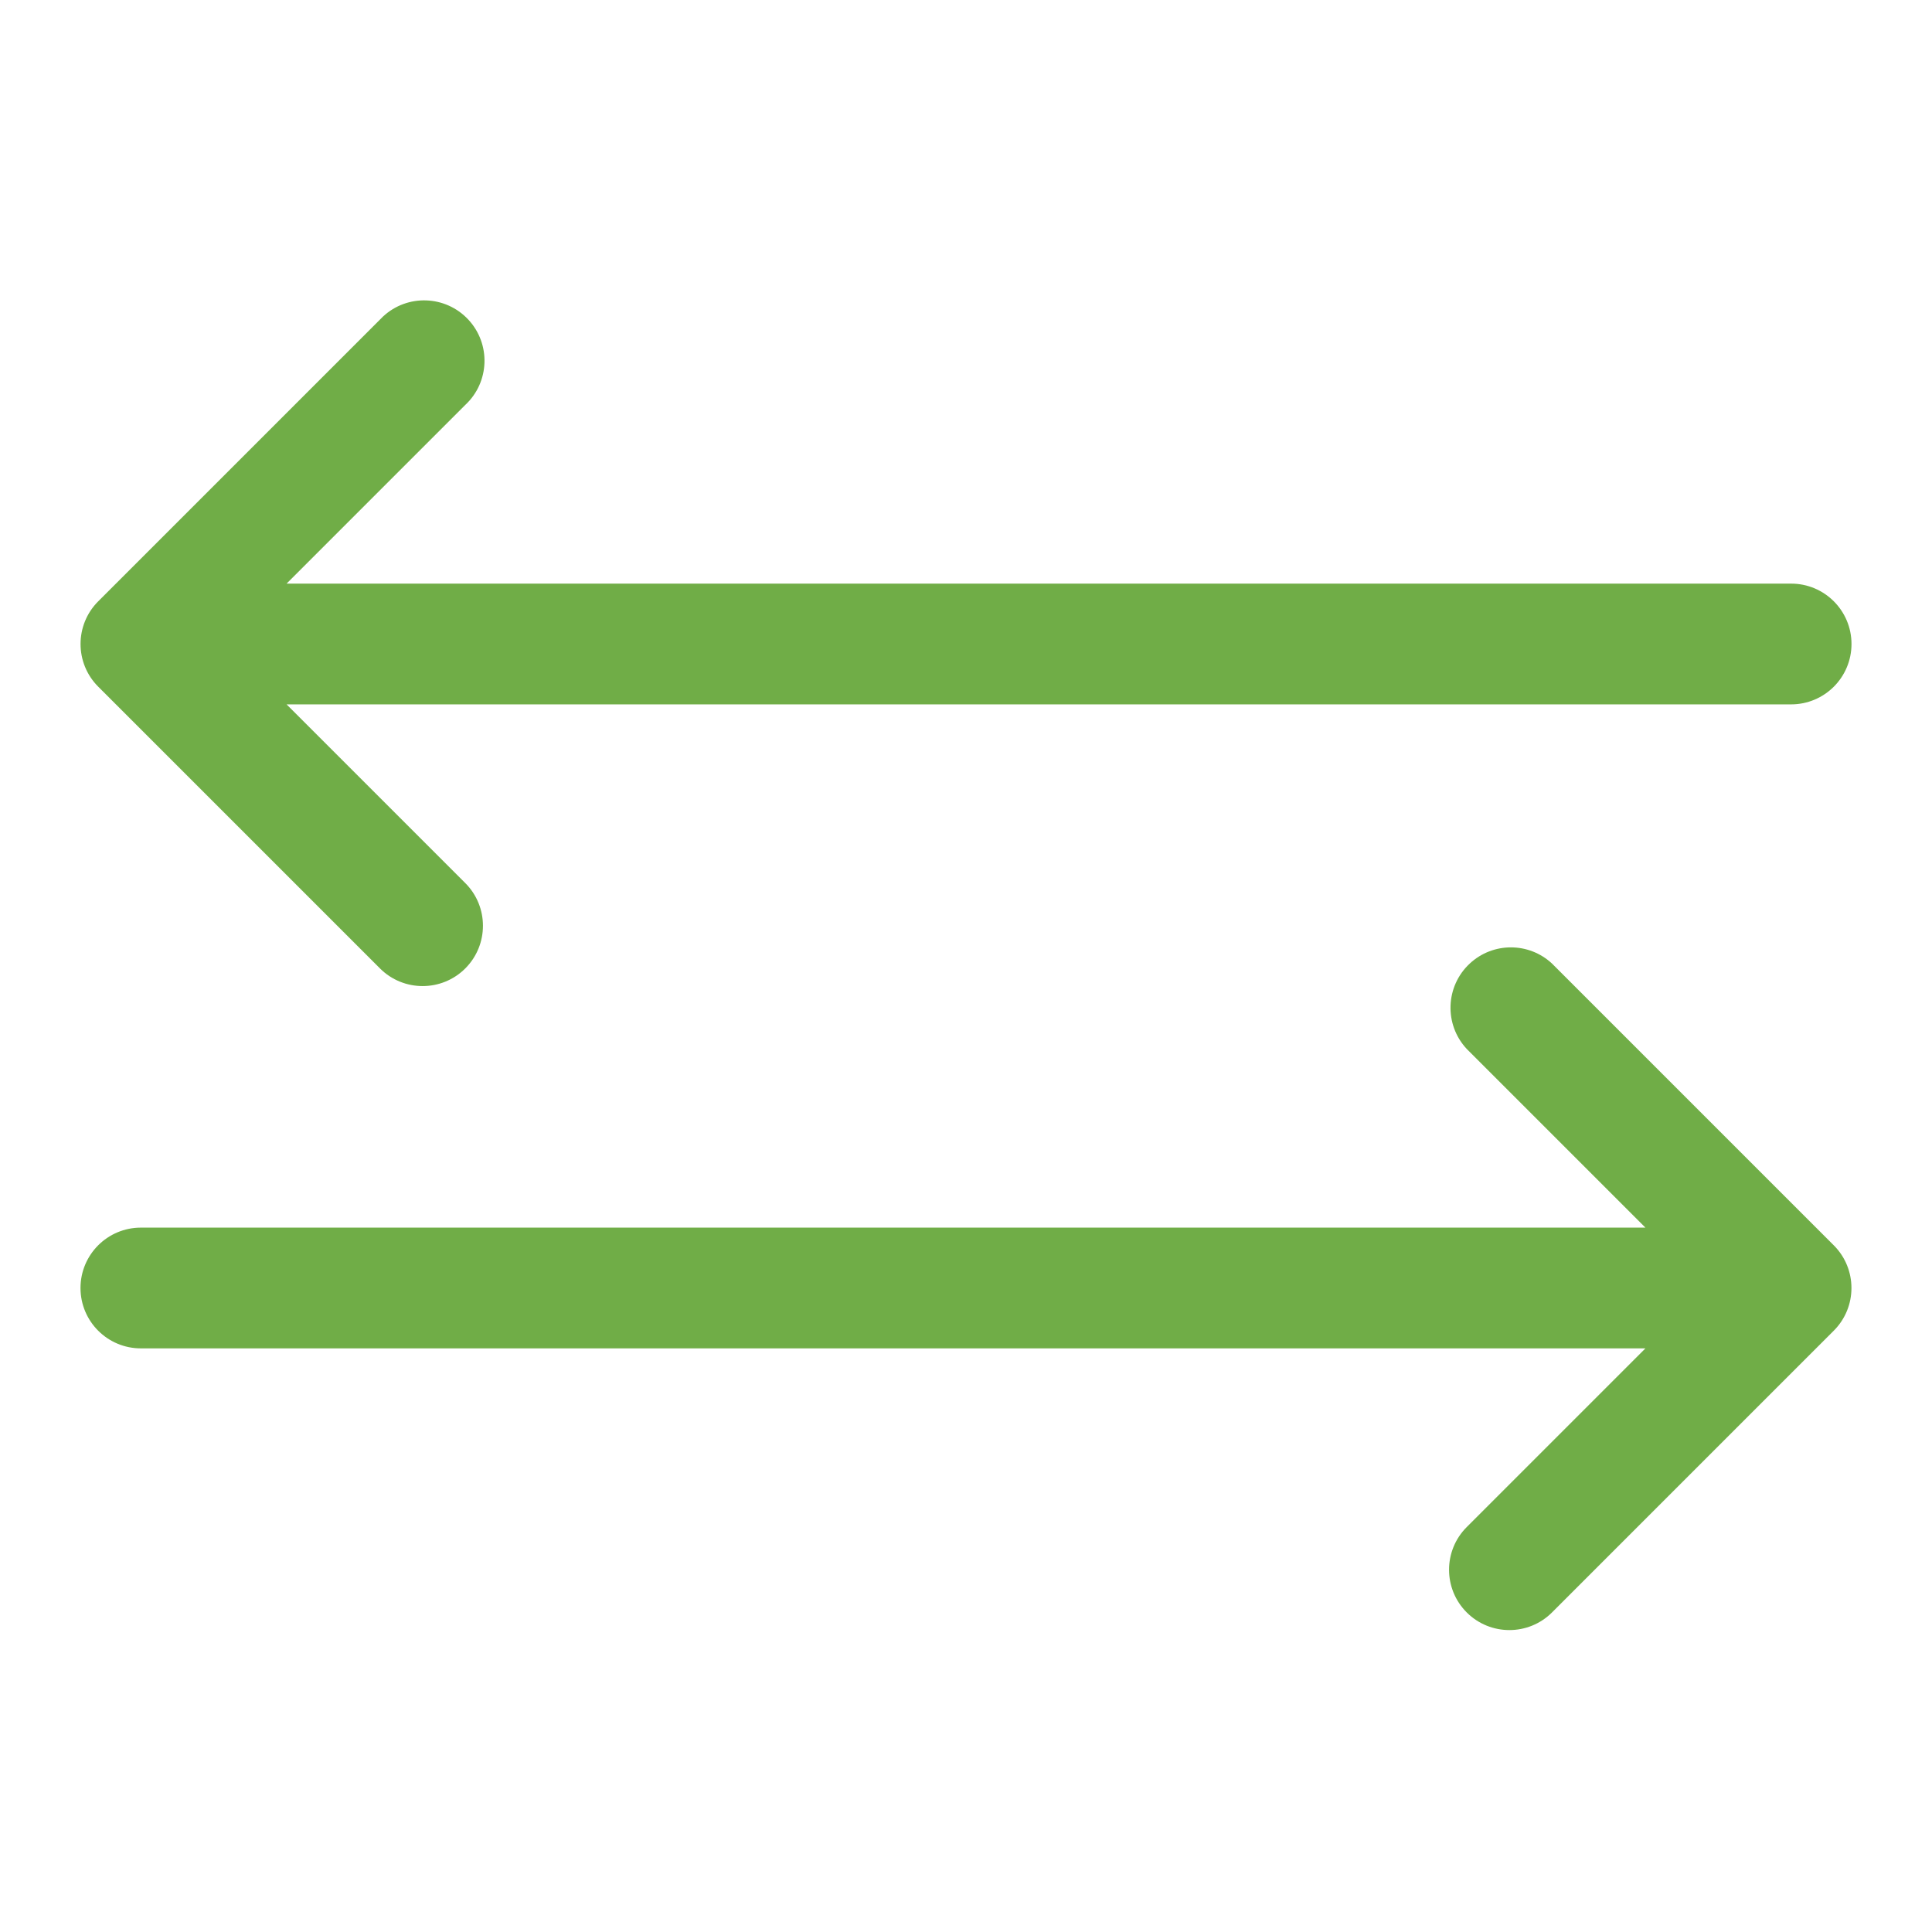 <svg viewBox="0 0 96 96" xmlns="http://www.w3.org/2000/svg" xmlns:xlink="http://www.w3.org/1999/xlink" id="Icons_Transfer" overflow="hidden"><path d="M7 61 81.76 61 72.88 52.12C71.751 50.908 71.817 49.01 73.03 47.88 74.182 46.806 75.968 46.806 77.12 47.88L91.12 61.88C92.29 63.051 92.29 64.949 91.12 66.12L77.12 80.12C75.949 81.29 74.051 81.29 72.88 80.12 71.71 78.949 71.71 77.051 72.88 75.88L81.76 67 7 67C5.343 67 4 65.657 4 64 4 62.343 5.343 61 7 61Z" fill="#70AD47"/><path d="M89 29 14.24 29 23.12 20.12C24.332 18.991 24.399 17.092 23.27 15.88 22.14 14.668 20.242 14.601 19.03 15.73 18.978 15.778 18.928 15.828 18.88 15.88L4.88 29.88C3.71 31.051 3.71 32.949 4.88 34.12L18.88 48.12C20.051 49.29 21.949 49.29 23.12 48.12 24.29 46.949 24.29 45.051 23.12 43.88L14.24 35 89 35C90.657 35 92 33.657 92 32 92 30.343 90.657 29 89 29Z" fill="#70AD47"/></svg>